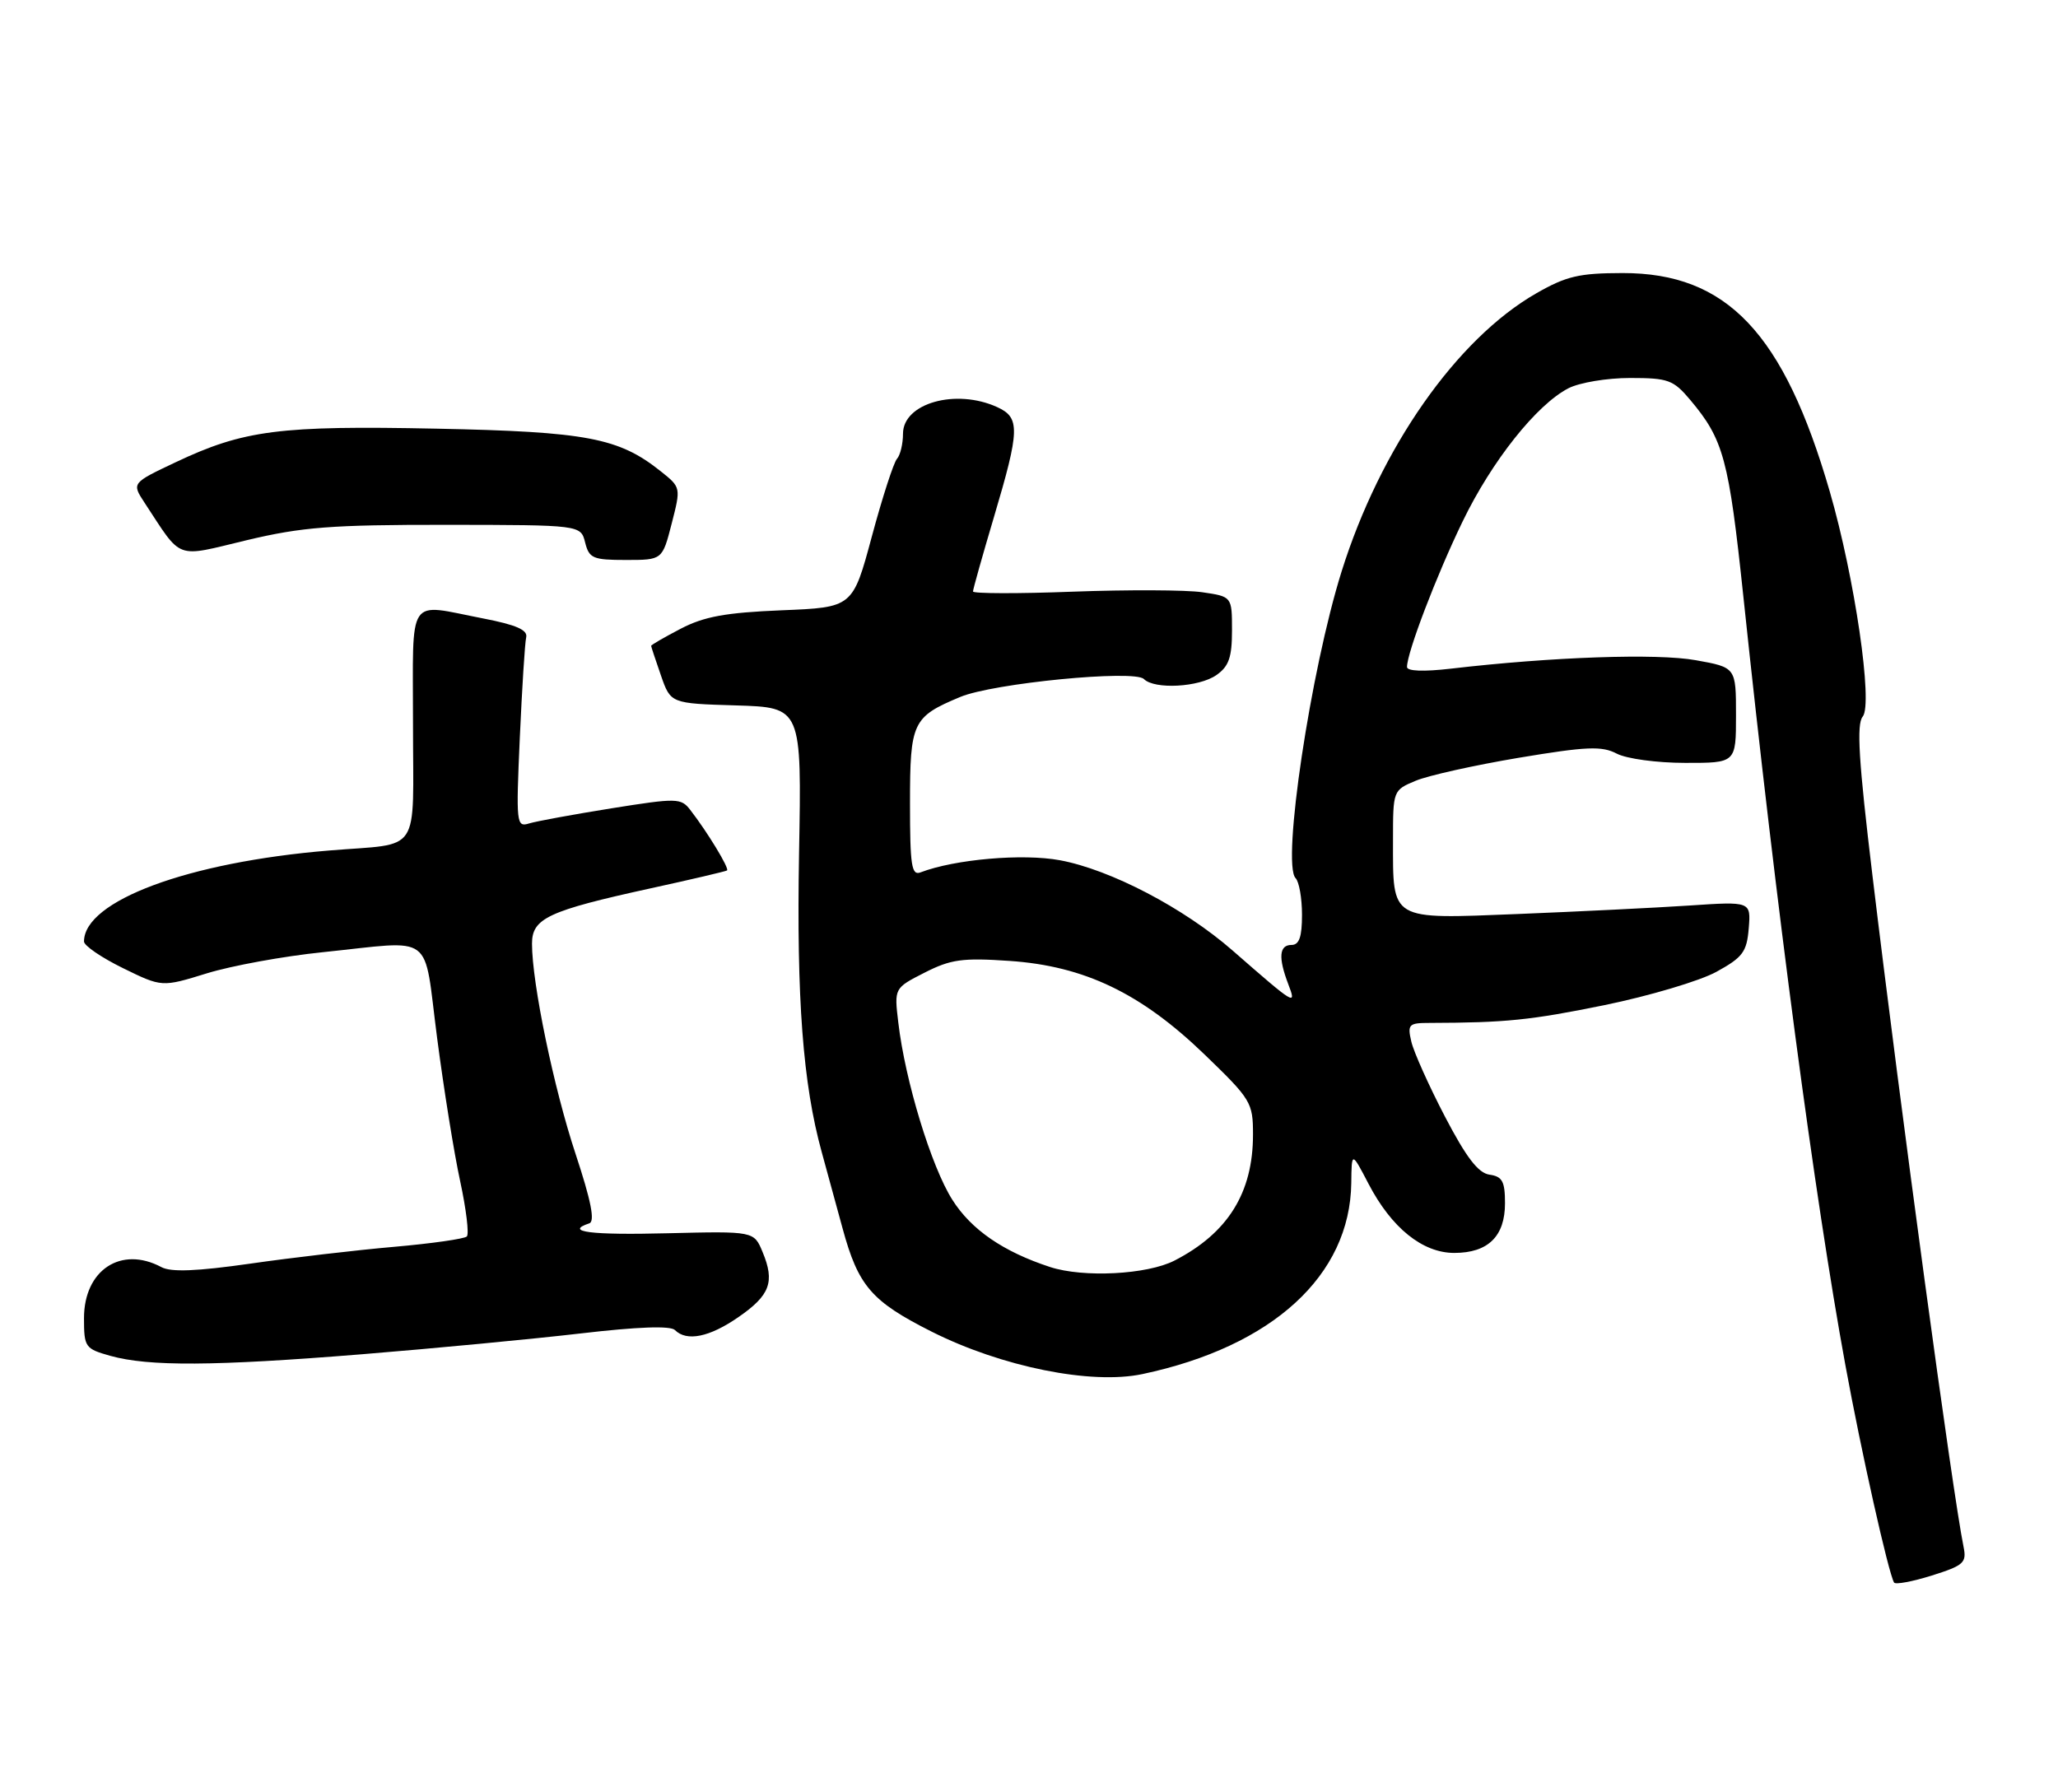 <?xml version="1.0" encoding="UTF-8" standalone="no"?>
<!DOCTYPE svg PUBLIC "-//W3C//DTD SVG 1.1//EN" "http://www.w3.org/Graphics/SVG/1.1/DTD/svg11.dtd" >
<svg xmlns="http://www.w3.org/2000/svg" xmlns:xlink="http://www.w3.org/1999/xlink" version="1.1" viewBox="0 0 294 256">
 <g >
 <path fill="currentColor"
d=" M 280.51 221.00 C 278.94 213.31 271.52 158.61 267.50 125.14 C 265.52 108.70 265.20 103.46 266.10 102.38 C 267.60 100.57 264.96 82.53 261.40 70.24 C 254.82 47.56 246.70 38.99 231.79 39.01 C 225.59 39.02 223.75 39.45 219.46 41.91 C 208.08 48.44 197.18 64.01 191.66 81.63 C 187.23 95.75 183.09 123.38 185.08 125.45 C 185.59 125.97 186.00 128.33 186.00 130.70 C 186.00 133.86 185.60 135.00 184.50 135.00 C 182.74 135.00 182.59 136.80 184.03 140.58 C 185.24 143.75 185.11 143.68 176.10 135.81 C 169.14 129.72 158.64 124.24 151.42 122.90 C 146.09 121.91 136.40 122.76 131.51 124.63 C 130.22 125.13 130.00 123.67 130.00 114.76 C 130.00 103.17 130.35 102.42 137.18 99.57 C 141.86 97.61 162.04 95.64 163.41 97.01 C 164.93 98.53 171.29 98.19 173.78 96.44 C 175.55 95.20 176.00 93.91 176.00 90.06 C 176.00 85.23 176.00 85.23 171.75 84.61 C 169.41 84.27 161.09 84.24 153.25 84.53 C 145.41 84.83 139.00 84.81 139.00 84.50 C 139.00 84.19 140.35 79.39 142.00 73.84 C 145.70 61.39 145.75 59.66 142.45 58.16 C 136.55 55.47 129.00 57.60 129.00 61.96 C 129.00 63.41 128.61 65.03 128.14 65.55 C 127.67 66.07 126.05 71.06 124.55 76.64 C 121.82 86.78 121.82 86.78 111.66 87.19 C 103.67 87.52 100.59 88.08 97.25 89.82 C 94.91 91.04 93.01 92.14 93.02 92.27 C 93.02 92.40 93.66 94.30 94.42 96.50 C 95.81 100.50 95.81 100.50 105.17 100.78 C 114.53 101.07 114.53 101.07 114.15 121.90 C 113.78 142.68 114.70 154.86 117.39 164.60 C 118.13 167.29 119.47 172.20 120.37 175.50 C 122.61 183.73 124.49 185.91 133.08 190.24 C 143.10 195.28 155.89 197.86 163.20 196.31 C 181.79 192.37 192.87 182.23 193.04 169.00 C 193.09 164.50 193.09 164.50 195.50 169.12 C 198.78 175.42 203.22 179.00 207.75 179.00 C 212.58 179.00 215.00 176.63 215.00 171.91 C 215.00 168.78 214.62 168.08 212.79 167.82 C 211.17 167.59 209.47 165.36 206.41 159.50 C 204.12 155.10 201.96 150.29 201.62 148.82 C 201.04 146.34 201.24 146.14 204.25 146.14 C 215.11 146.11 218.65 145.75 229.20 143.60 C 235.63 142.28 242.83 140.14 245.20 138.84 C 248.97 136.77 249.54 136.00 249.82 132.63 C 250.13 128.78 250.13 128.78 241.32 129.37 C 236.47 129.69 225.45 130.23 216.84 130.58 C 198.45 131.31 199.00 131.64 199.00 120.01 C 199.00 112.93 199.01 112.89 202.25 111.54 C 204.04 110.79 210.66 109.32 216.97 108.26 C 226.68 106.64 228.83 106.55 230.97 107.67 C 232.38 108.40 236.70 108.99 240.75 108.99 C 248.00 109.00 248.00 109.00 248.00 102.18 C 248.00 95.35 248.00 95.35 242.25 94.32 C 236.71 93.32 221.74 93.84 207.25 95.53 C 203.37 95.98 201.00 95.89 201.00 95.29 C 201.00 93.23 205.21 82.20 208.94 74.51 C 213.12 65.86 219.51 57.82 224.06 55.47 C 225.63 54.66 229.58 54.00 232.86 54.00 C 238.31 54.00 239.05 54.27 241.45 57.12 C 246.23 62.80 246.97 65.55 249.05 85.21 C 253.77 129.93 259.23 171.05 263.62 195.00 C 265.89 207.40 269.76 224.68 270.58 226.09 C 270.77 226.41 273.19 225.96 275.97 225.09 C 280.54 223.65 280.97 223.26 280.51 221.00 Z  M 51.67 193.48 C 62.03 192.64 76.11 191.30 82.97 190.50 C 91.10 189.55 95.78 189.38 96.42 190.02 C 98.10 191.70 101.35 191.04 105.49 188.17 C 110.01 185.05 110.72 183.14 108.94 178.87 C 107.71 175.89 107.71 175.89 95.35 176.19 C 84.38 176.47 80.56 175.98 84.19 174.77 C 85.02 174.49 84.44 171.55 82.23 164.87 C 79.11 155.47 76.00 140.47 76.00 134.82 C 76.00 131.19 78.30 130.12 93.00 126.90 C 98.78 125.64 103.66 124.49 103.86 124.36 C 104.24 124.10 101.06 118.87 98.61 115.71 C 97.29 114.00 96.71 113.99 87.36 115.48 C 81.94 116.35 76.64 117.32 75.59 117.64 C 73.77 118.21 73.71 117.70 74.26 105.37 C 74.58 98.29 74.98 91.85 75.17 91.05 C 75.41 90.00 73.75 89.27 69.00 88.35 C 58.00 86.22 59.00 84.71 59.00 103.48 C 59.00 122.44 60.36 120.40 47.00 121.51 C 26.87 123.17 12.00 128.70 12.00 134.51 C 12.00 135.10 14.50 136.81 17.56 138.31 C 23.13 141.04 23.13 141.04 29.54 139.06 C 33.07 137.97 40.51 136.61 46.08 136.04 C 62.33 134.37 60.44 132.96 62.44 148.25 C 63.39 155.54 64.87 164.77 65.74 168.76 C 66.60 172.75 67.03 176.30 66.69 176.65 C 66.34 176.99 61.66 177.66 56.28 178.13 C 50.90 178.60 41.66 179.68 35.75 180.53 C 28.12 181.62 24.44 181.77 23.06 181.03 C 17.30 177.95 12.00 181.44 12.00 188.32 C 12.00 192.47 12.16 192.69 15.75 193.70 C 21.26 195.24 30.57 195.18 51.67 193.48 Z  M 95.95 74.82 C 97.28 69.64 97.28 69.63 94.39 67.33 C 88.40 62.55 83.86 61.68 62.33 61.24 C 39.94 60.78 34.81 61.44 25.09 66.04 C 18.81 69.01 18.81 69.01 20.65 71.82 C 26.10 80.11 24.89 79.66 35.23 77.18 C 43.16 75.29 47.29 74.97 63.73 74.98 C 82.96 75.00 82.96 75.00 83.59 77.50 C 84.16 79.77 84.70 80.00 89.42 80.00 C 94.62 80.00 94.62 80.00 95.95 74.82 Z  M 150.00 181.01 C 143.33 178.83 138.75 175.68 136.05 171.41 C 133.05 166.69 129.31 154.43 128.33 146.10 C 127.74 141.17 127.74 141.17 132.08 138.96 C 135.83 137.05 137.49 136.82 144.21 137.28 C 154.92 138.01 163.01 141.90 172.08 150.65 C 178.74 157.08 179.00 157.51 179.00 162.10 C 179.00 170.41 175.41 176.17 167.79 180.09 C 163.88 182.10 154.77 182.57 150.00 181.01 Z "/>
</g>
</svg>